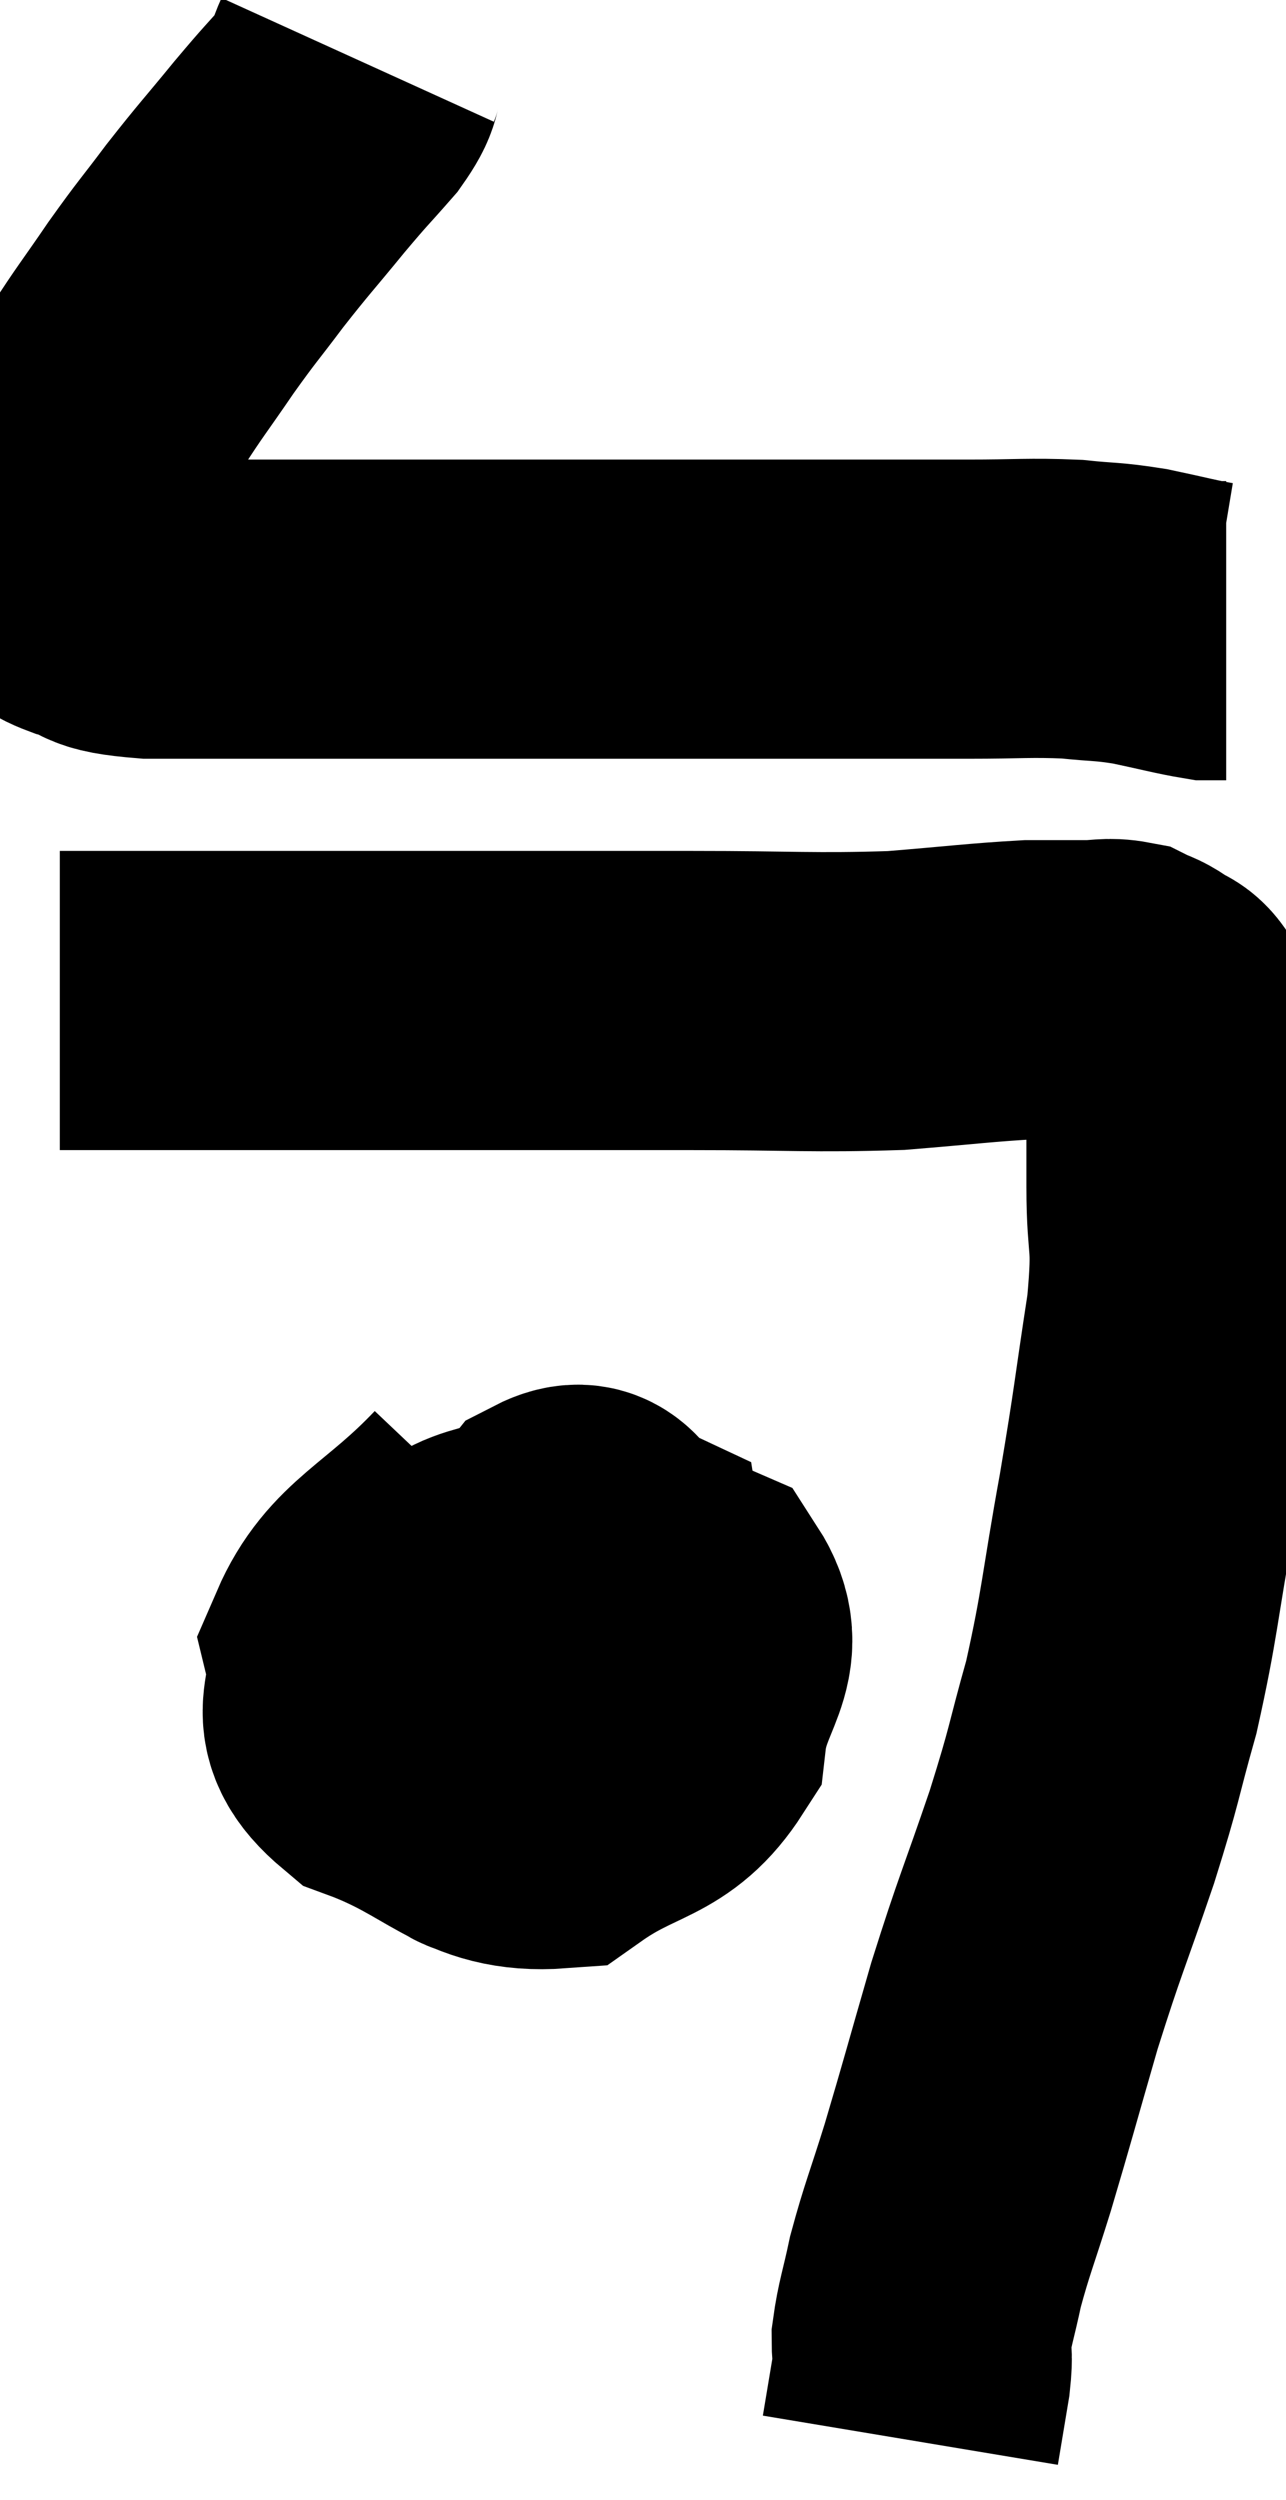 <svg xmlns="http://www.w3.org/2000/svg" viewBox="11.48 3.68 21.5 41.78" width="21.5" height="41.78"><path d="M 17.46 4.68 C 17.31 5.01, 17.445 4.935, 17.16 5.34 C 16.74 5.82, 16.8 5.73, 16.32 6.3 C 15.78 6.96, 15.735 6.99, 15.24 7.62 C 14.79 8.22, 14.79 8.19, 14.34 8.82 C 13.89 9.48, 13.815 9.555, 13.44 10.14 C 13.14 10.65, 13.065 10.635, 12.84 11.16 C 12.69 11.7, 12.615 11.85, 12.54 12.24 C 12.54 12.48, 12.54 12.45, 12.54 12.72 C 12.54 13.02, 12.465 13.11, 12.54 13.32 C 12.69 13.44, 12.48 13.425, 12.84 13.56 C 13.41 13.71, 13.05 13.785, 13.98 13.86 C 15.27 13.86, 15.42 13.86, 16.56 13.86 C 17.55 13.86, 17.415 13.86, 18.54 13.86 C 19.8 13.86, 19.485 13.86, 21.06 13.86 C 22.95 13.86, 23.19 13.86, 24.84 13.86 C 26.25 13.86, 26.52 13.86, 27.66 13.86 C 28.53 13.86, 28.68 13.83, 29.4 13.86 C 29.97 13.92, 29.97 13.89, 30.54 13.98 C 31.11 14.1, 31.32 14.16, 31.68 14.22 C 31.83 14.22, 31.905 14.22, 31.98 14.22 L 31.98 14.22" fill="none" stroke="black" stroke-width="5"></path><path d="M 12.48 20.4 C 14.22 20.4, 14.1 20.4, 15.96 20.4 C 17.94 20.4, 18.15 20.4, 19.92 20.4 C 21.48 20.4, 21.405 20.4, 23.04 20.4 C 24.75 20.4, 25.05 20.445, 26.46 20.4 C 27.57 20.31, 27.885 20.265, 28.68 20.22 C 29.16 20.22, 29.25 20.22, 29.64 20.22 C 29.94 20.22, 30 20.175, 30.24 20.22 C 30.42 20.31, 30.42 20.28, 30.6 20.4 C 30.78 20.55, 30.825 20.46, 30.96 20.7 C 31.05 21.03, 31.095 20.655, 31.14 21.36 C 31.14 22.44, 31.14 22.455, 31.14 23.52 C 31.14 24.57, 31.26 24.315, 31.14 25.62 C 30.9 27.18, 30.93 27.135, 30.66 28.74 C 30.36 30.39, 30.375 30.63, 30.06 32.04 C 29.73 33.21, 29.805 33.09, 29.4 34.38 C 28.92 35.79, 28.875 35.82, 28.44 37.2 C 28.05 38.55, 27.99 38.79, 27.66 39.9 C 27.39 40.77, 27.315 40.92, 27.12 41.64 C 27 42.21, 26.94 42.345, 26.88 42.78 C 26.88 43.08, 26.925 42.96, 26.88 43.38 C 26.79 43.92, 26.745 44.19, 26.7 44.46 C 26.7 44.46, 26.7 44.46, 26.7 44.46 C 26.7 44.46, 26.7 44.46, 26.7 44.46 L 26.7 44.46" fill="none" stroke="black" stroke-width="5"></path><path d="M 19.56 28.98 C 18.48 30.12, 17.835 30.255, 17.4 31.26 C 17.61 32.13, 16.98 32.295, 17.82 33 C 19.29 33.54, 19.515 34.17, 20.76 34.08 C 21.78 33.36, 22.23 33.525, 22.8 32.64 C 22.92 31.59, 23.535 31.305, 23.04 30.54 C 21.93 30.06, 21.84 29.55, 20.82 29.58 C 19.89 30.12, 19.395 29.775, 18.96 30.66 C 19.02 31.89, 18.855 32.31, 19.08 33.12 C 19.47 33.51, 19.275 33.99, 19.86 33.9 C 20.64 33.33, 20.94 33.78, 21.42 32.76 C 21.6 31.29, 21.915 30.66, 21.78 29.82 C 21.33 29.61, 21.405 29.13, 20.88 29.4 C 20.28 30.15, 19.935 30.12, 19.68 30.9 C 19.77 31.71, 19.785 32.1, 19.86 32.52 L 19.98 32.58" fill="none" stroke="black" stroke-width="5"></path></svg>